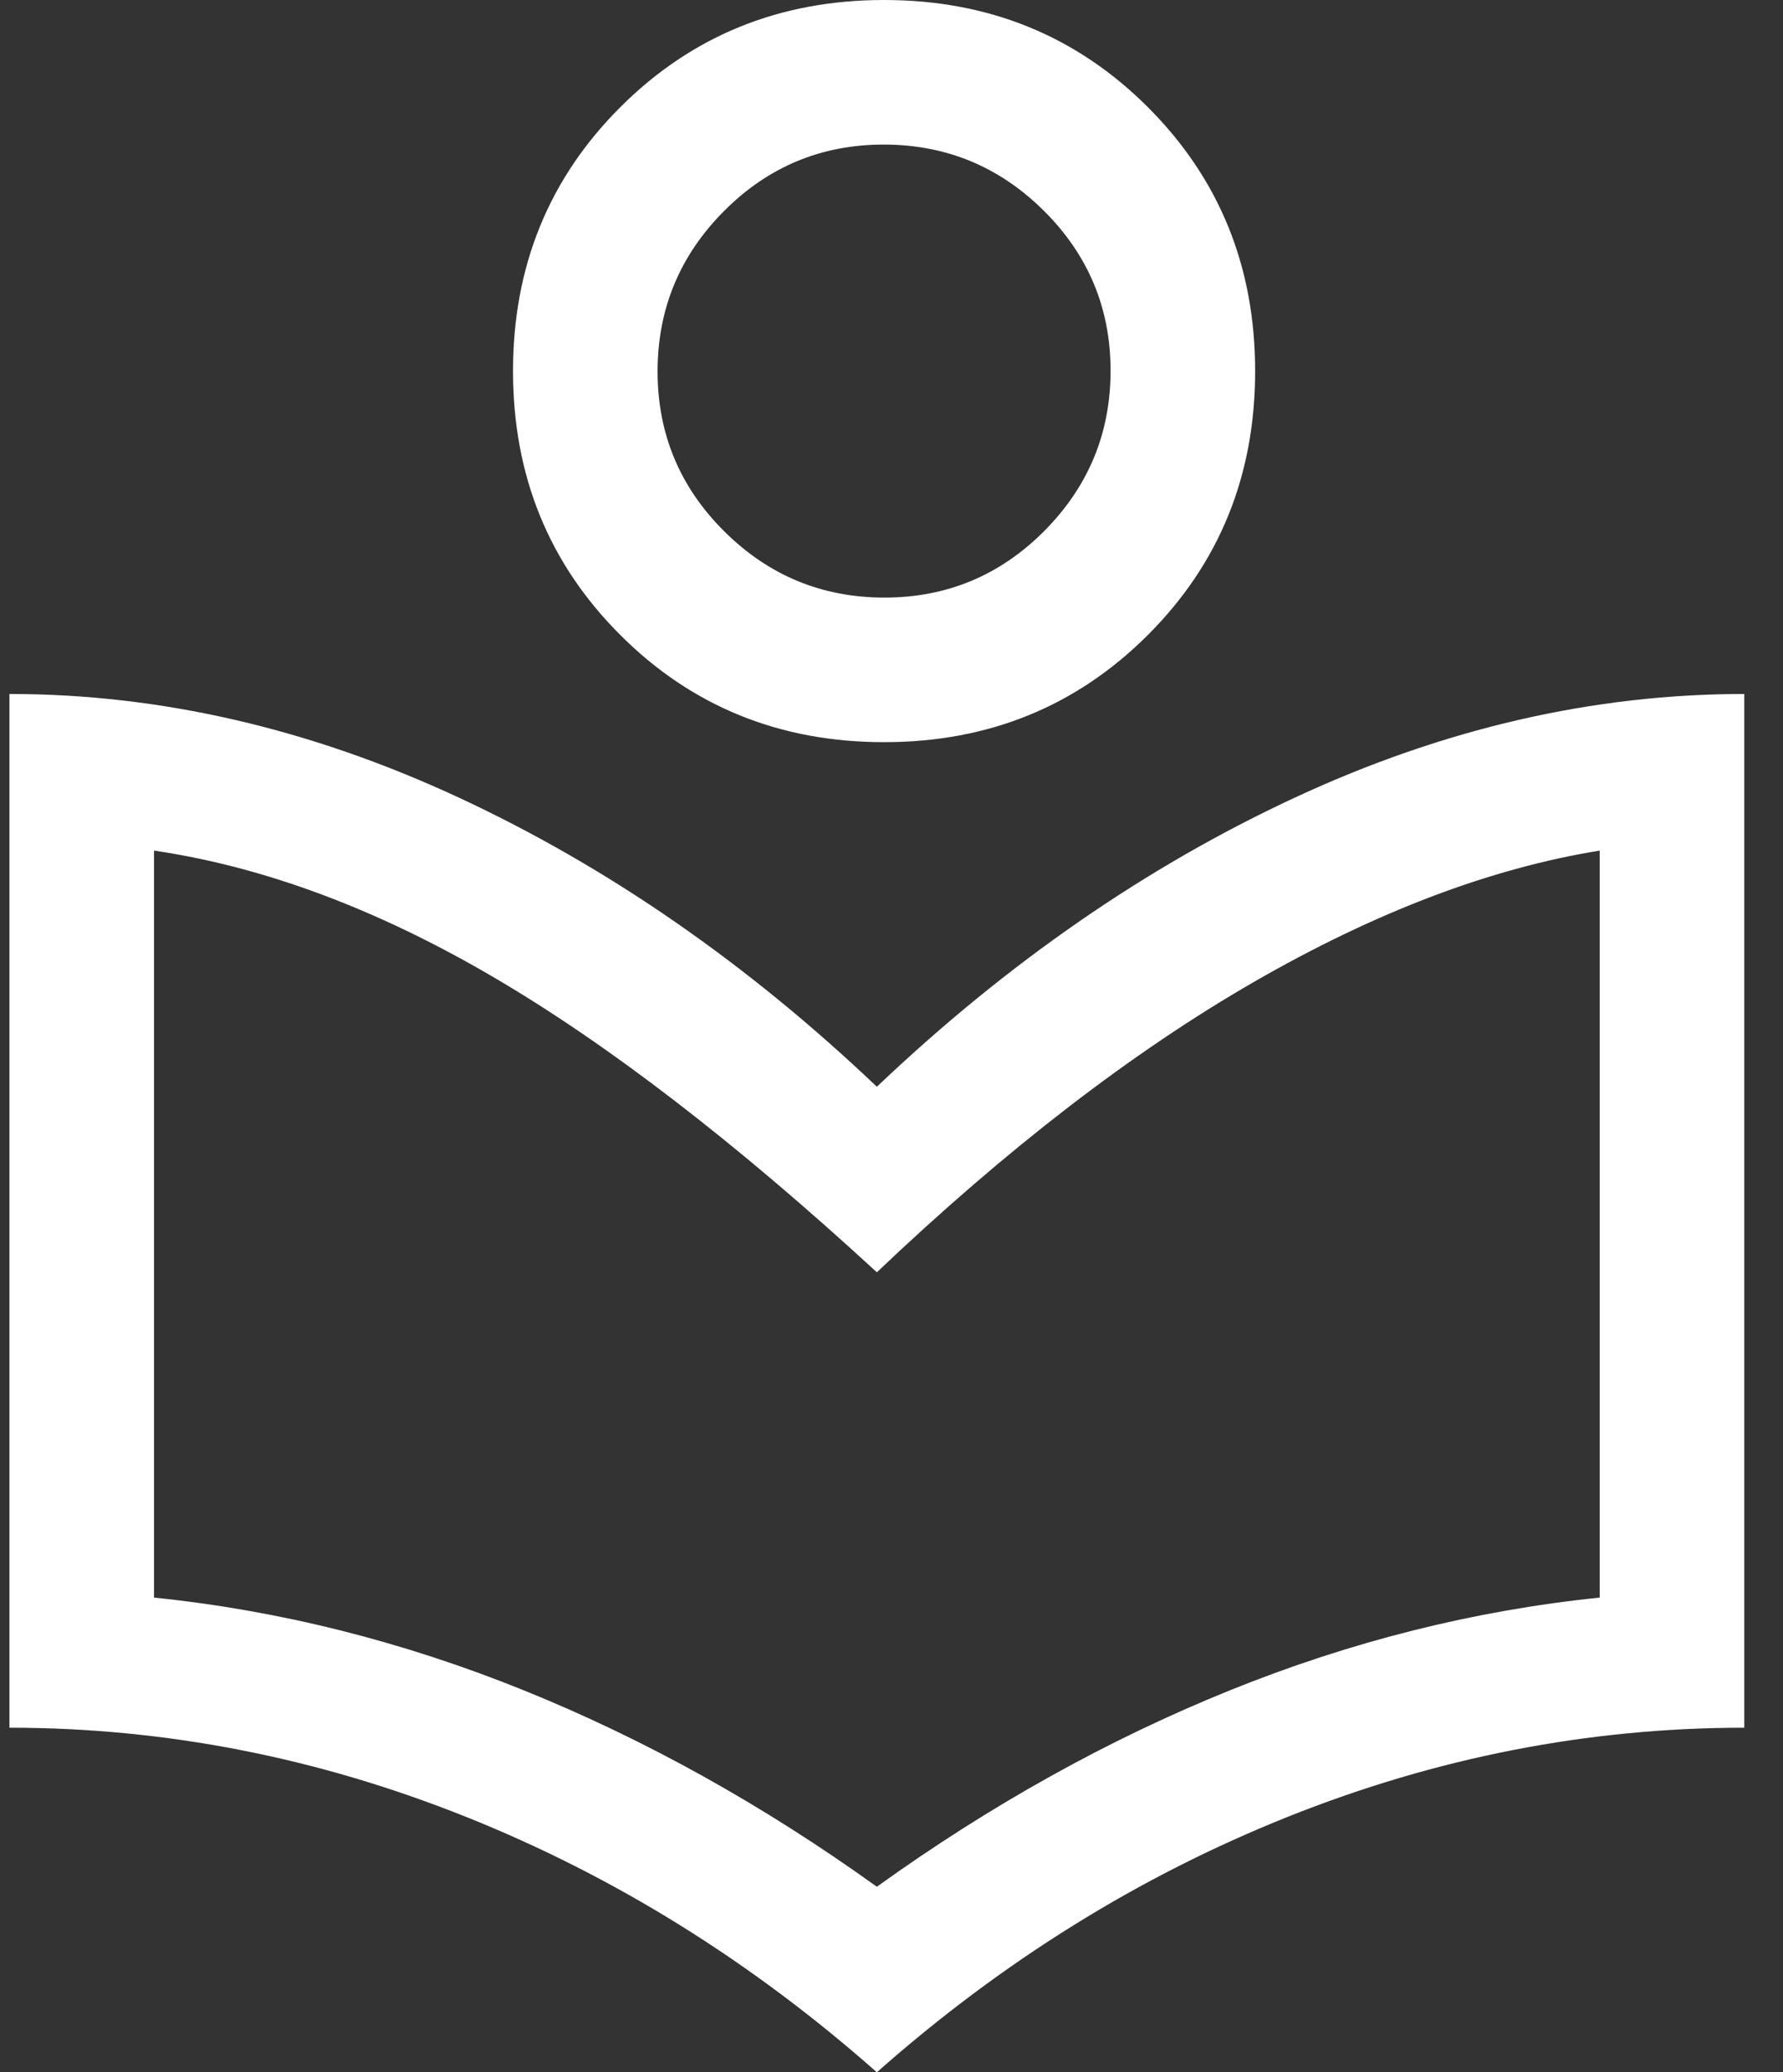 <svg width="37" height="43" viewBox="0 0 37 43" fill="none" xmlns="http://www.w3.org/2000/svg">
<rect x="0" y="0" width="37" height="43" fill="#333333" stroke="none"/>
<path d="M18.196 43C15.596 40.7 12.754 38.933 9.671 37.7C6.587 36.467 3.429 35.85 0.196 35.85V14.4C3.329 14.4 6.437 15.117 9.521 16.55C12.604 17.983 15.496 19.983 18.196 22.55C20.896 19.983 23.787 17.983 26.871 16.55C29.954 15.117 33.062 14.4 36.196 14.4V35.85C32.962 35.85 29.804 36.467 26.721 37.7C23.637 38.933 20.796 40.7 18.196 43ZM18.196 39.15C20.562 37.45 23.004 36.092 25.521 35.075C28.037 34.058 30.596 33.417 33.196 33.15V17.65C30.929 18.017 28.537 18.925 26.021 20.375C23.504 21.825 20.896 23.833 18.196 26.4C15.262 23.7 12.596 21.65 10.196 20.25C7.796 18.85 5.462 17.983 3.196 17.65V33.15C5.796 33.417 8.354 34.058 10.871 35.075C13.387 36.092 15.829 37.45 18.196 39.15ZM18.346 15.4C16.179 15.4 14.354 14.658 12.871 13.175C11.387 11.692 10.646 9.867 10.646 7.7C10.646 5.533 11.387 3.708 12.871 2.225C14.354 0.742 16.179 0 18.346 0C20.512 0 22.337 0.742 23.821 2.225C25.304 3.708 26.046 5.533 26.046 7.7C26.046 9.867 25.304 11.692 23.821 13.175C22.337 14.658 20.512 15.4 18.346 15.4ZM18.354 12.4C19.648 12.4 20.754 11.939 21.671 11.017C22.587 10.095 23.046 8.987 23.046 7.692C23.046 6.397 22.585 5.292 21.663 4.375C20.741 3.458 19.632 3 18.338 3C17.043 3 15.937 3.461 15.021 4.383C14.104 5.305 13.646 6.413 13.646 7.708C13.646 9.003 14.107 10.108 15.029 11.025C15.951 11.942 17.059 12.4 18.354 12.4Z" fill="white"/>
</svg>
